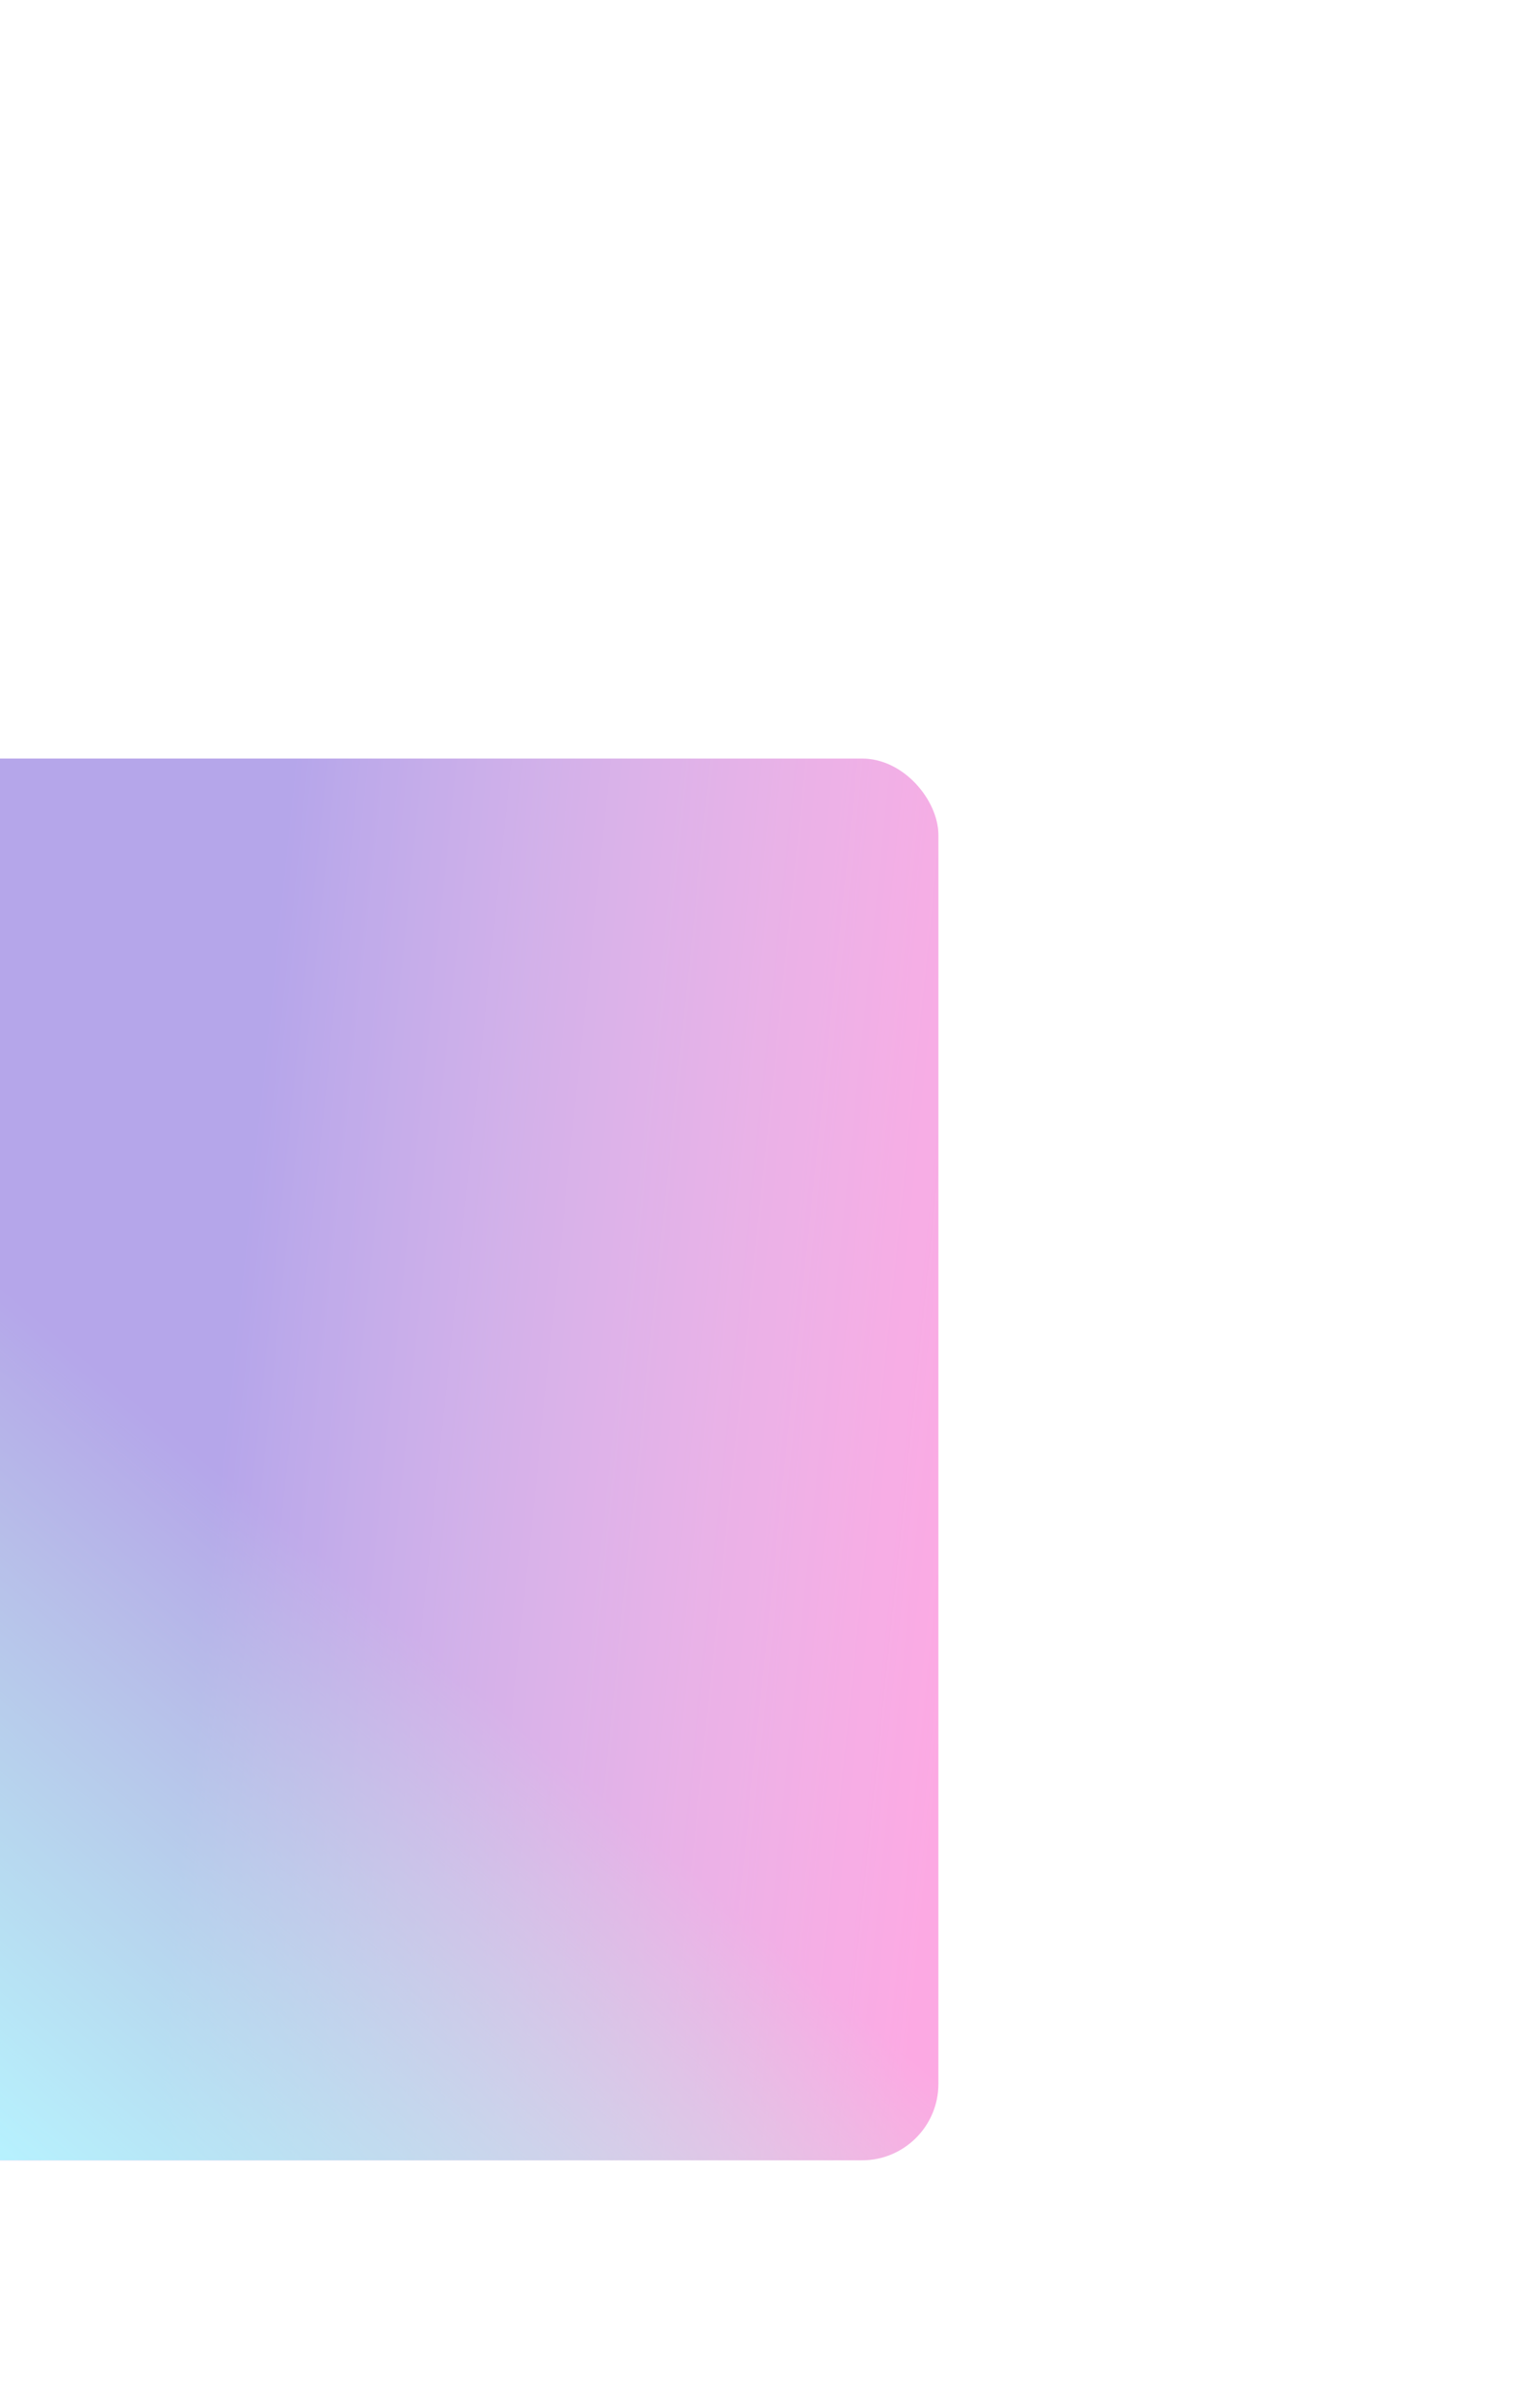<svg width="1440" height="2273" viewBox="0 0 1440 2273" fill="none" xmlns="http://www.w3.org/2000/svg">
<g opacity="0.4" filter="url(#filter0_f_269_3516)">
<rect x="-437" y="716" width="1323.1" height="1323.1" rx="72.169" fill="#F829BA"/>
<rect x="-437" y="716" width="1323.1" height="1323.1" rx="72.169" fill="url(#paint0_linear_269_3516)" fill-opacity="0.85"/>
<rect x="-437" y="716" width="1323.1" height="1323.1" rx="72.169" fill="url(#paint1_linear_269_3516)"/>
</g>
<defs>
<filter id="filter0_f_269_3516" x="-1152.68" y="0.325" width="2754.45" height="2754.45" filterUnits="userSpaceOnUse" color-interpolation-filters="sRGB">
<feFlood flood-opacity="0" result="BackgroundImageFix"/>
<feBlend mode="normal" in="SourceGraphic" in2="BackgroundImageFix" result="shape"/>
<feGaussianBlur stdDeviation="357.838" result="effect1_foregroundBlur_269_3516"/>
</filter>
<linearGradient id="paint0_linear_269_3516" x1="-80.5" y1="1806" x2="861.734" y2="1903.49" gradientUnits="userSpaceOnUse">
<stop offset="0.256" stop-color="#081CD1" stop-opacity="0.87"/>
<stop offset="1" stop-color="#4EADEB" stop-opacity="0"/>
</linearGradient>
<linearGradient id="paint1_linear_269_3516" x1="-204.412" y1="1894.23" x2="218.294" y2="1397.43" gradientUnits="userSpaceOnUse">
<stop offset="0.029" stop-color="#49DEFF"/>
<stop offset="1" stop-color="#59F9AC" stop-opacity="0"/>
</linearGradient>
</defs>
</svg>
